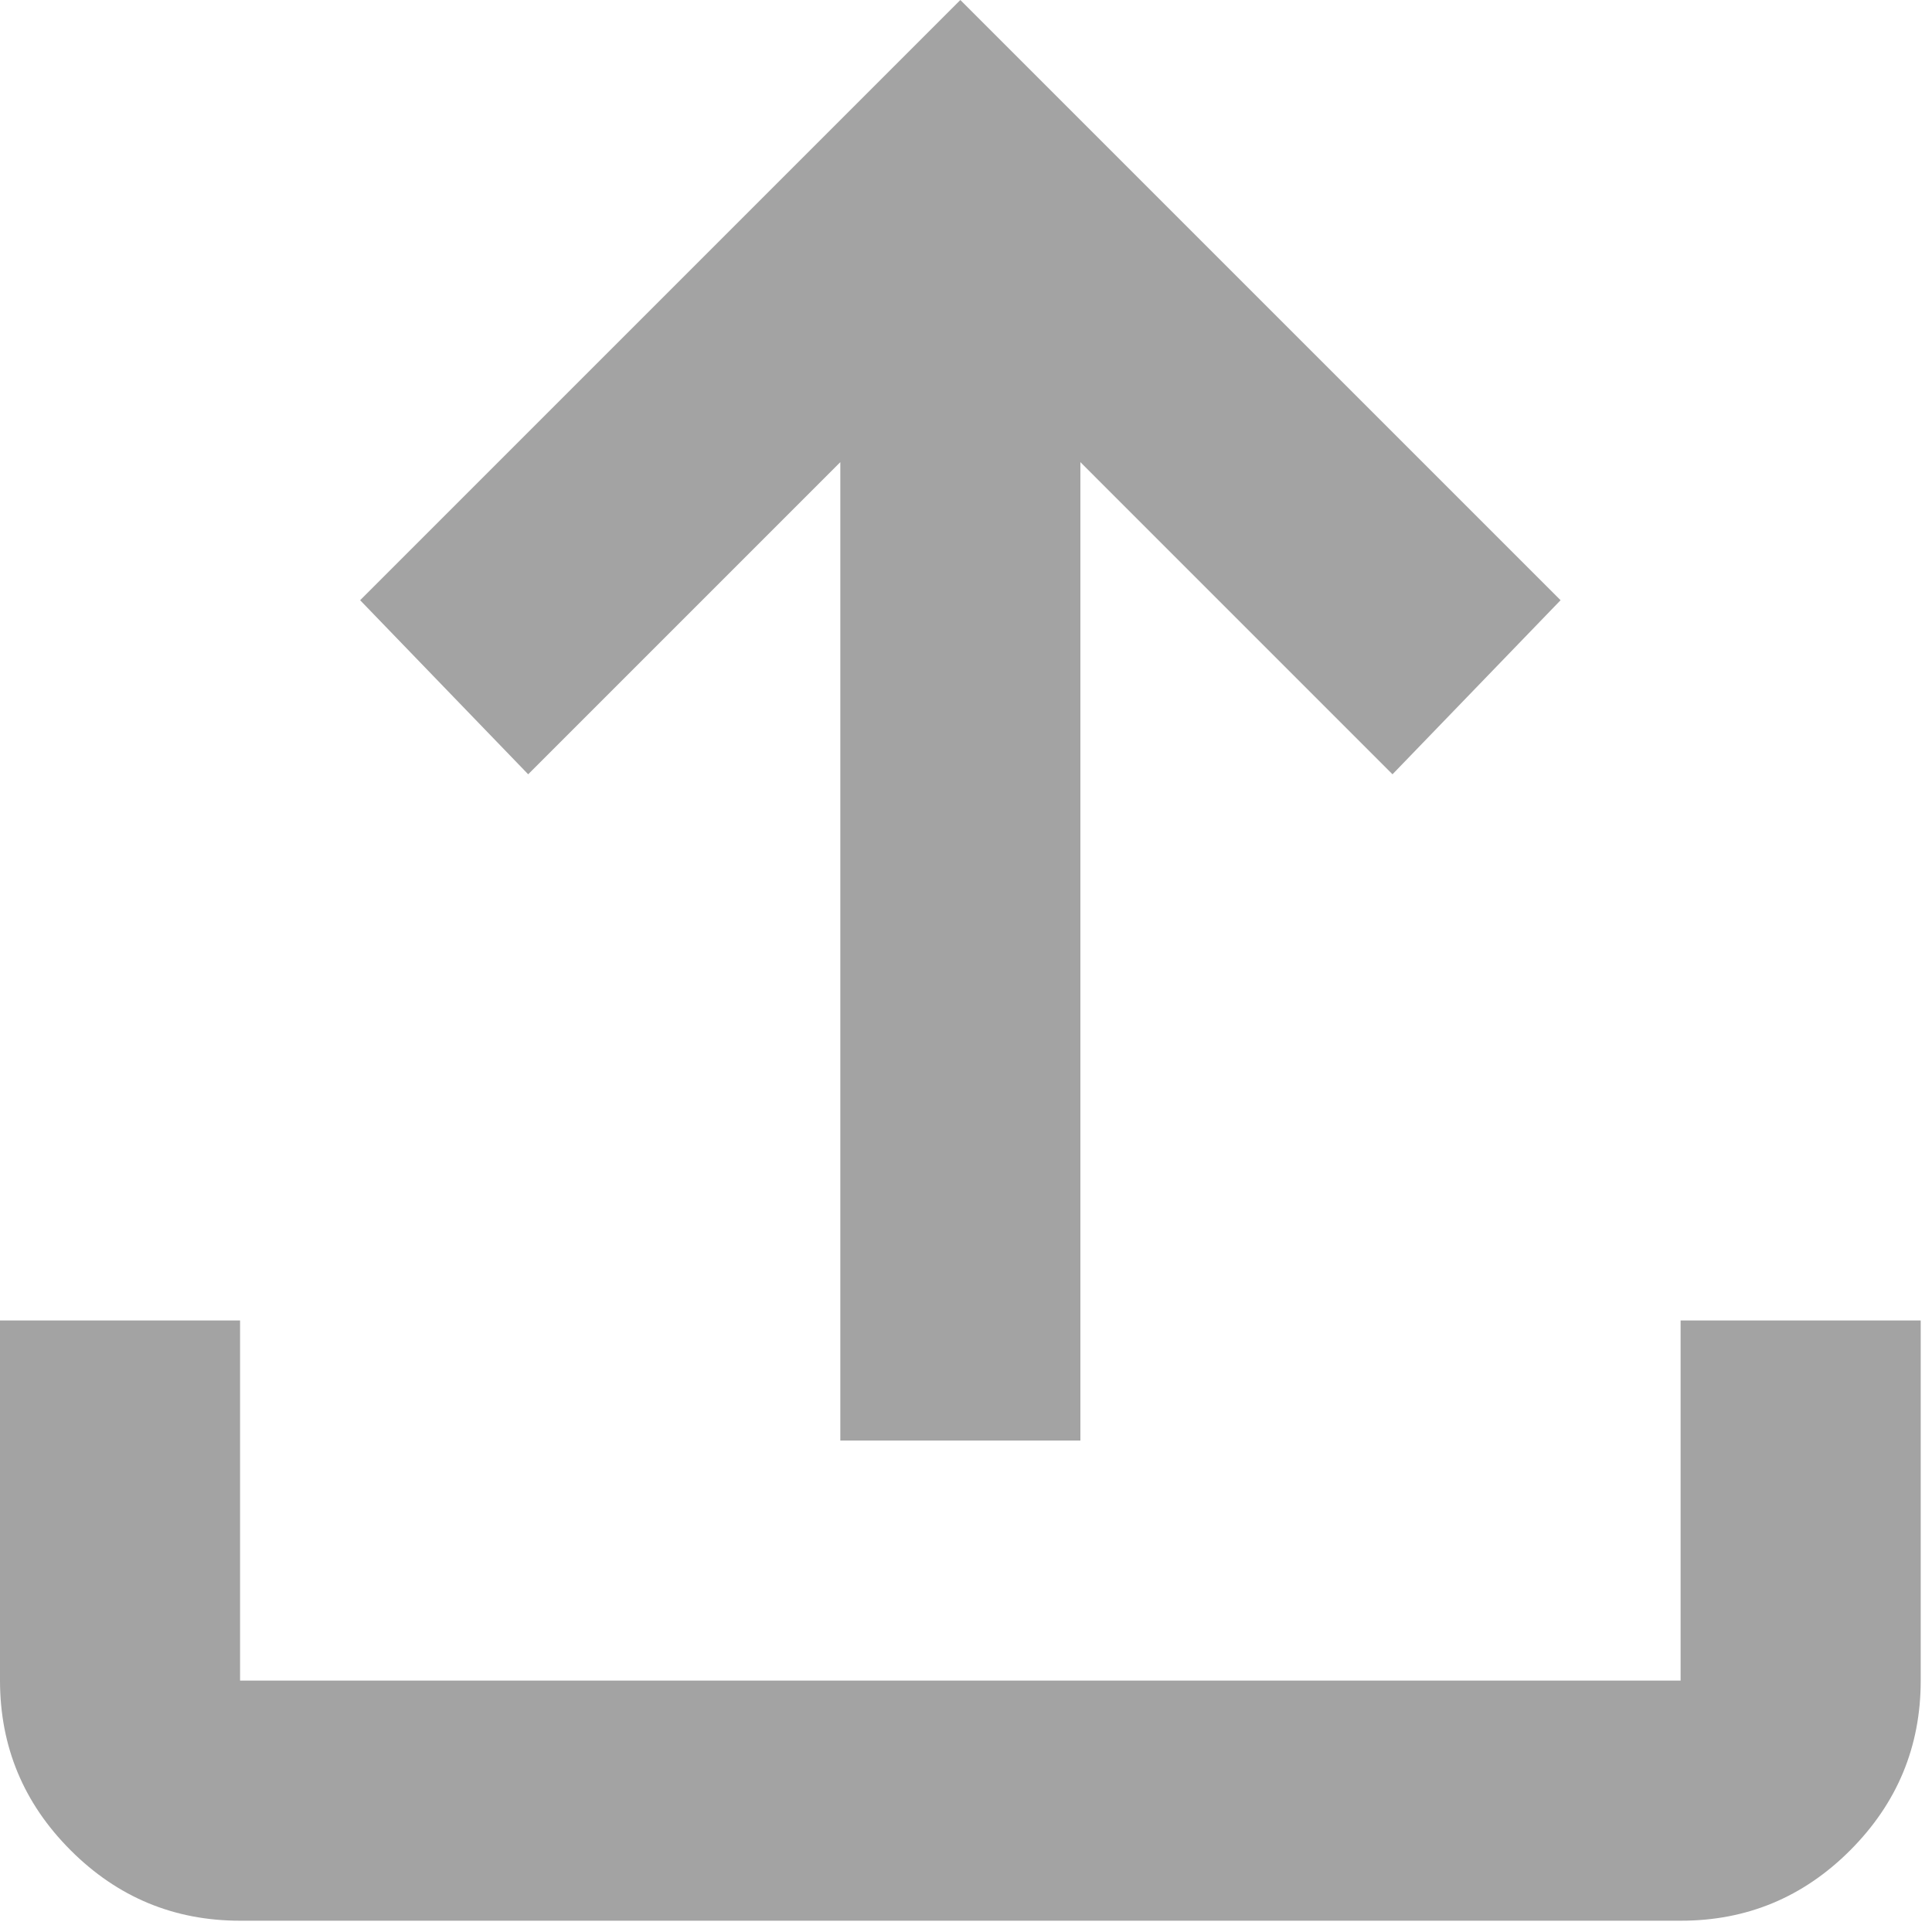 <svg width="57" height="57" viewBox="0 0 57 57" fill="none" xmlns="http://www.w3.org/2000/svg">
<path d="M24.792 42.5V13.635L15.583 22.844L10.625 17.708L28.333 0L46.042 17.708L41.083 22.844L31.875 13.635V42.5H24.792ZM7.083 56.667C5.135 56.667 3.468 55.974 2.083 54.588C0.697 53.202 0.002 51.534 0 49.583V38.958H7.083V49.583H49.583V38.958H56.667V49.583C56.667 51.531 55.974 53.199 54.588 54.588C53.202 55.976 51.534 56.669 49.583 56.667H7.083Z" fill="#A3A3A3"/>
</svg>
